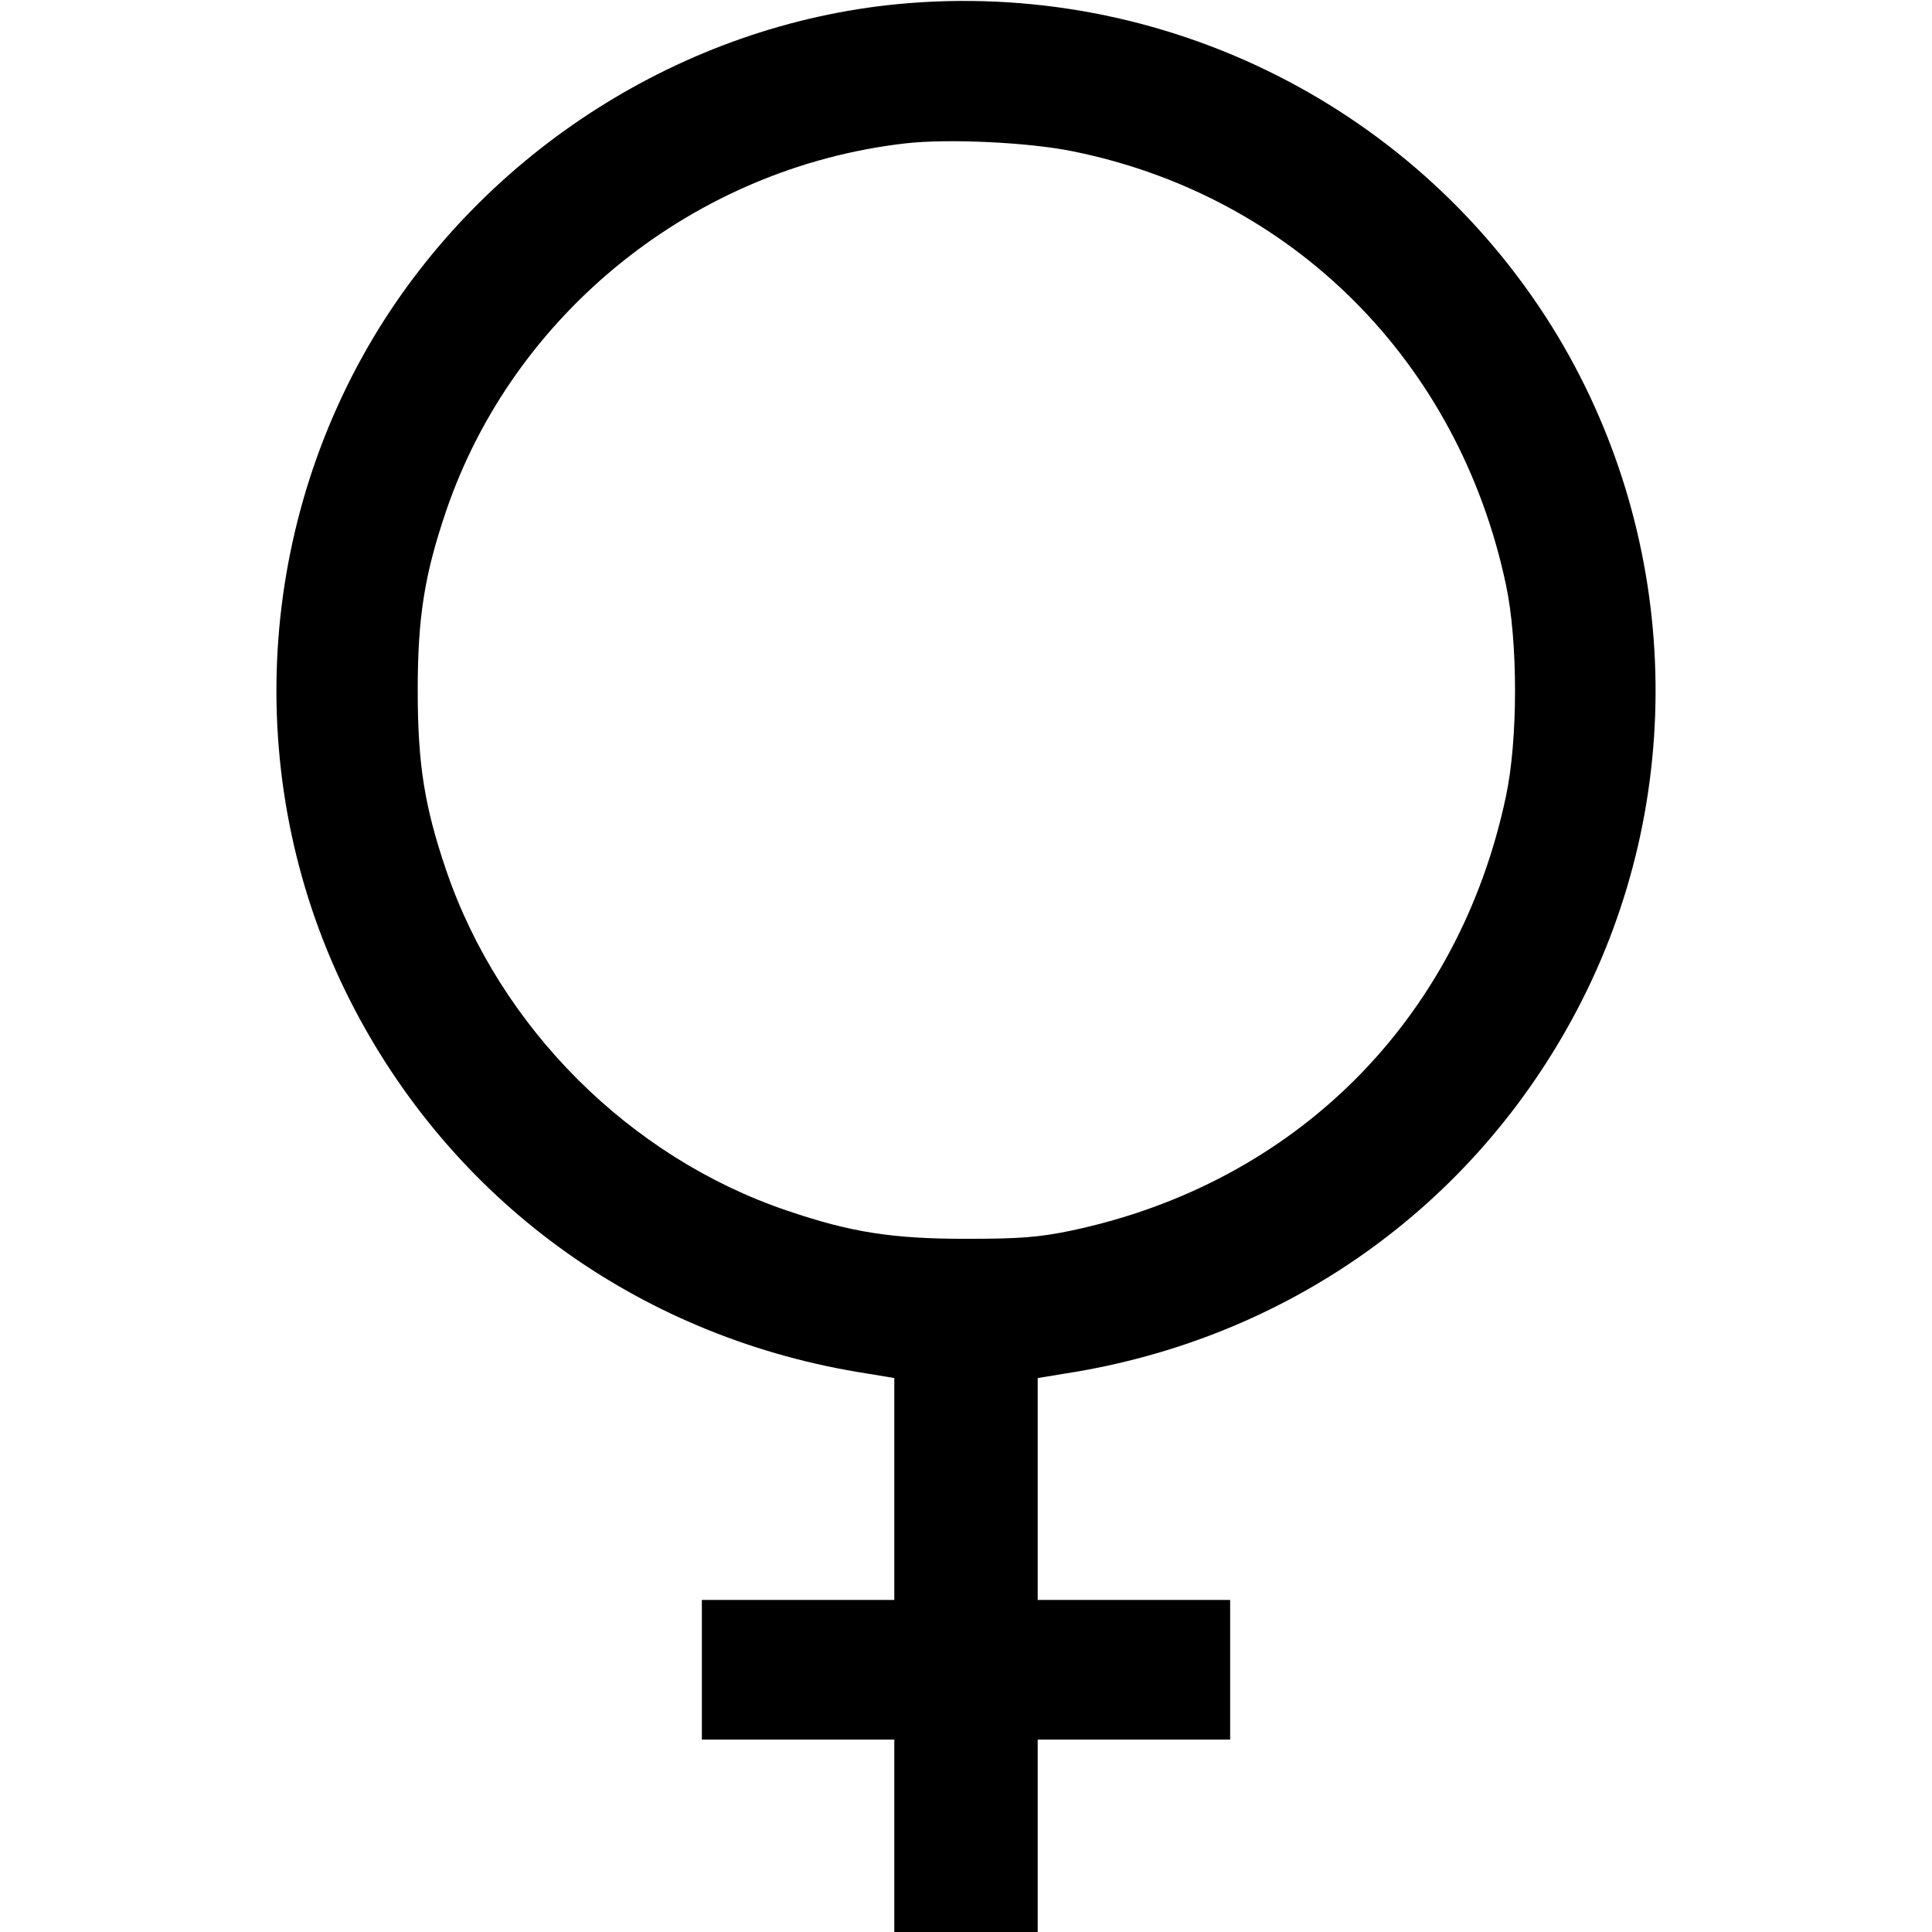 <?xml version="1.0" standalone="no"?>
<!DOCTYPE svg PUBLIC "-//W3C//DTD SVG 20010904//EN"
 "http://www.w3.org/TR/2001/REC-SVG-20010904/DTD/svg10.dtd">
<svg version="1.0" xmlns="http://www.w3.org/2000/svg"
 width="512pt" height="512pt" viewBox="0 0 512 512"
 preserveAspectRatio="xMidYMid meet">

<g transform="translate(0,512) scale(0.1,-0.1)"
fill="#000000" stroke="none">
<path d="M2378 5109 c-566 -55 -1091 -388 -1387 -881 -326 -545 -345 -1227
-49 -1787 274 -519 768 -870 1356 -961 l72 -12 0 -294 0 -294 -255 0 -255 0 0
-185 0 -185 255 0 255 0 0 -255 0 -255 190 0 190 0 0 255 0 255 255 0 255 0 0
185 0 185 -255 0 -255 0 0 294 0 294 73 12 c587 91 1081 442 1355 961 296 560
277 1242 -49 1787 -364 606 -1045 949 -1751 881z m465 -390 c584 -118 1023
-558 1148 -1149 32 -150 32 -410 0 -560 -125 -593 -557 -1025 -1151 -1151 -86
-18 -137 -22 -280 -22 -195 0 -305 17 -475 75 -416 141 -761 485 -903 903 -57
168 -75 280 -75 475 0 195 18 307 75 475 179 526 659 911 1217 975 113 13 327
3 444 -21z"/>
</g>
</svg>
